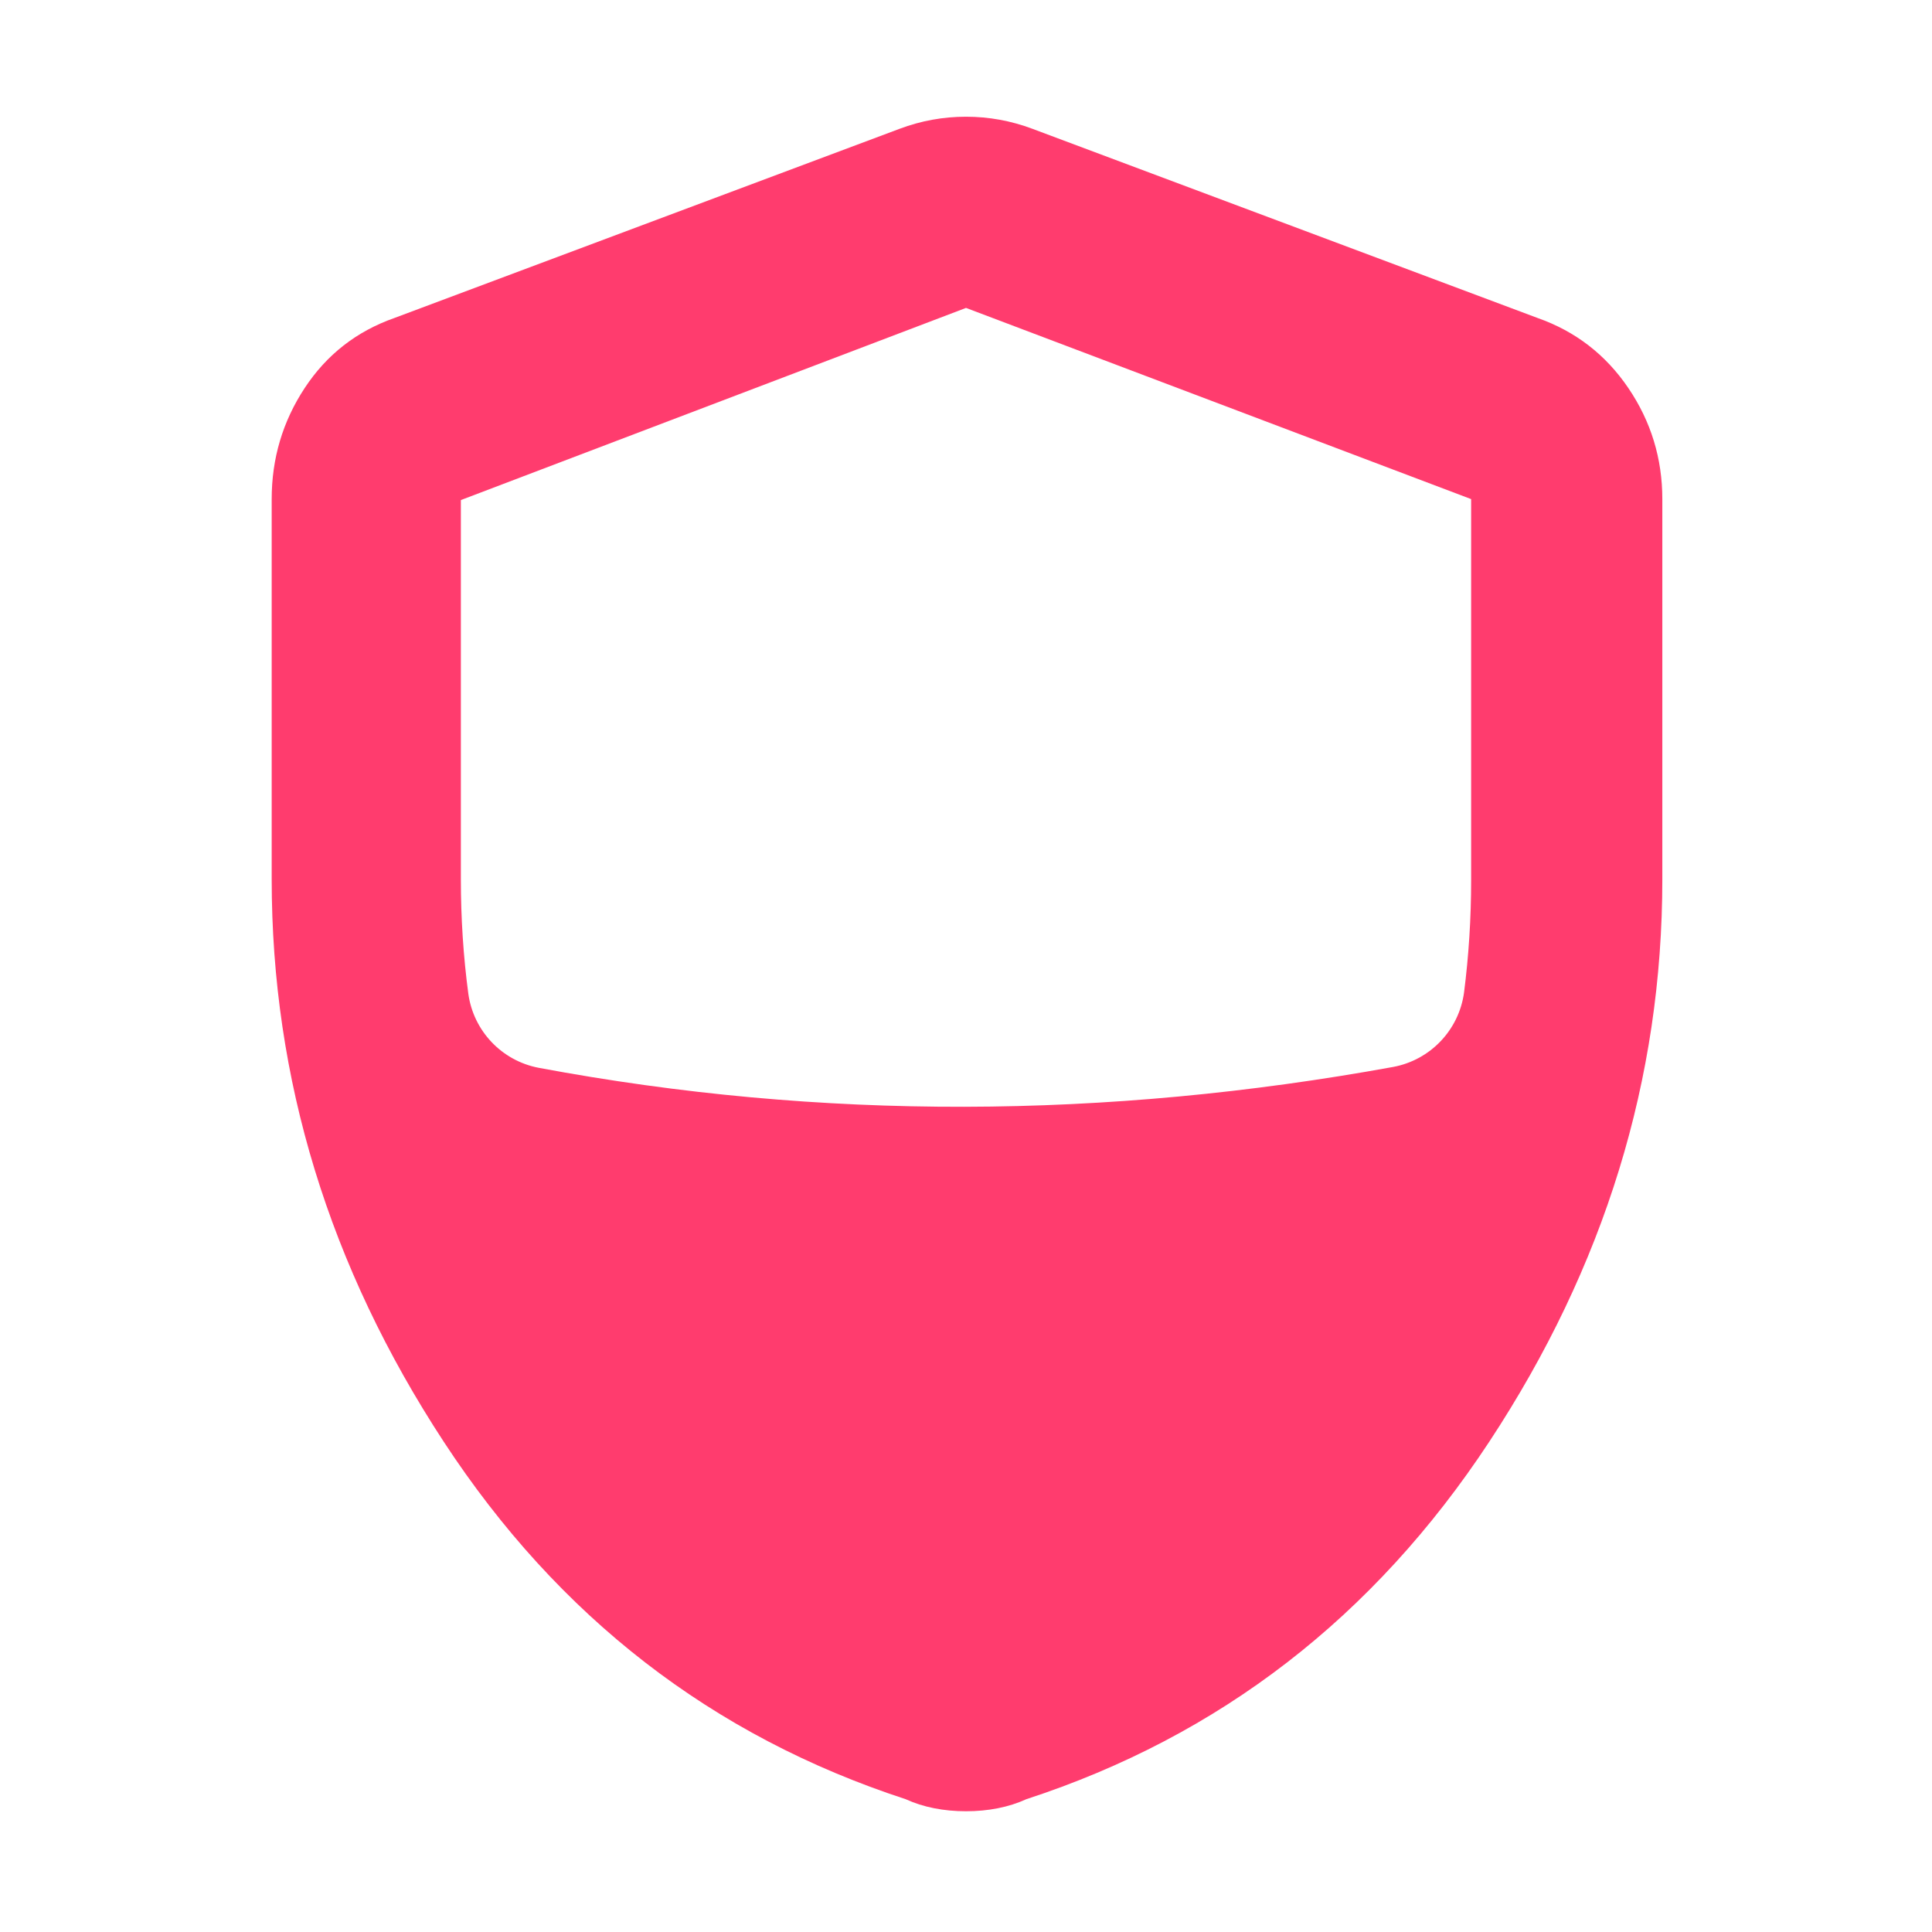 <svg clip-rule="evenodd" fill-rule="evenodd" stroke-linejoin="round" stroke-miterlimit="2" viewBox="0 0 48 48" xmlns="http://www.w3.org/2000/svg"><path fill="rgb(255, 60, 110)" d="m480-60c-5.547 0-10.84-.5-15.88-1.5s-9.747-2.5-14.12-4.5c-96-31.333-172.5-90.533-229.5-177.6-57-87.06-85.5-180.23-85.5-279.51v-188.89c0-20.173 5.46-38.56 16.38-55.16 10.913-16.607 25.787-28.22 44.62-34.84l251-94c10.667-4 21.667-6 33-6s22.333 2 33 6l251 94c18.833 6.62 33.877 18.233 45.13 34.84 11.247 16.6 16.87 34.987 16.87 55.16v188.89c0 99.28-28.667 192.45-86 279.51-57.333 87.067-134 146.267-230 177.6-4.373 2-9.08 3.5-14.12 4.5s-10.333 1.5-15.88 1.5zm212.247-369.84c18.482-3.434 32.681-18.331 35.225-36.957 2.33-18.207 3.528-36.842 3.528-55.913v-189.29l-251-95-251 95.48v188.35c0 19.442 1.236 38.425 3.708 56.95 2.554 18.478 16.595 33.277 34.914 36.797 140.56 26.294 282.127 25.51 424.625-.417z" transform="matrix(.05 0 0 .05 0 48)"/></svg>
